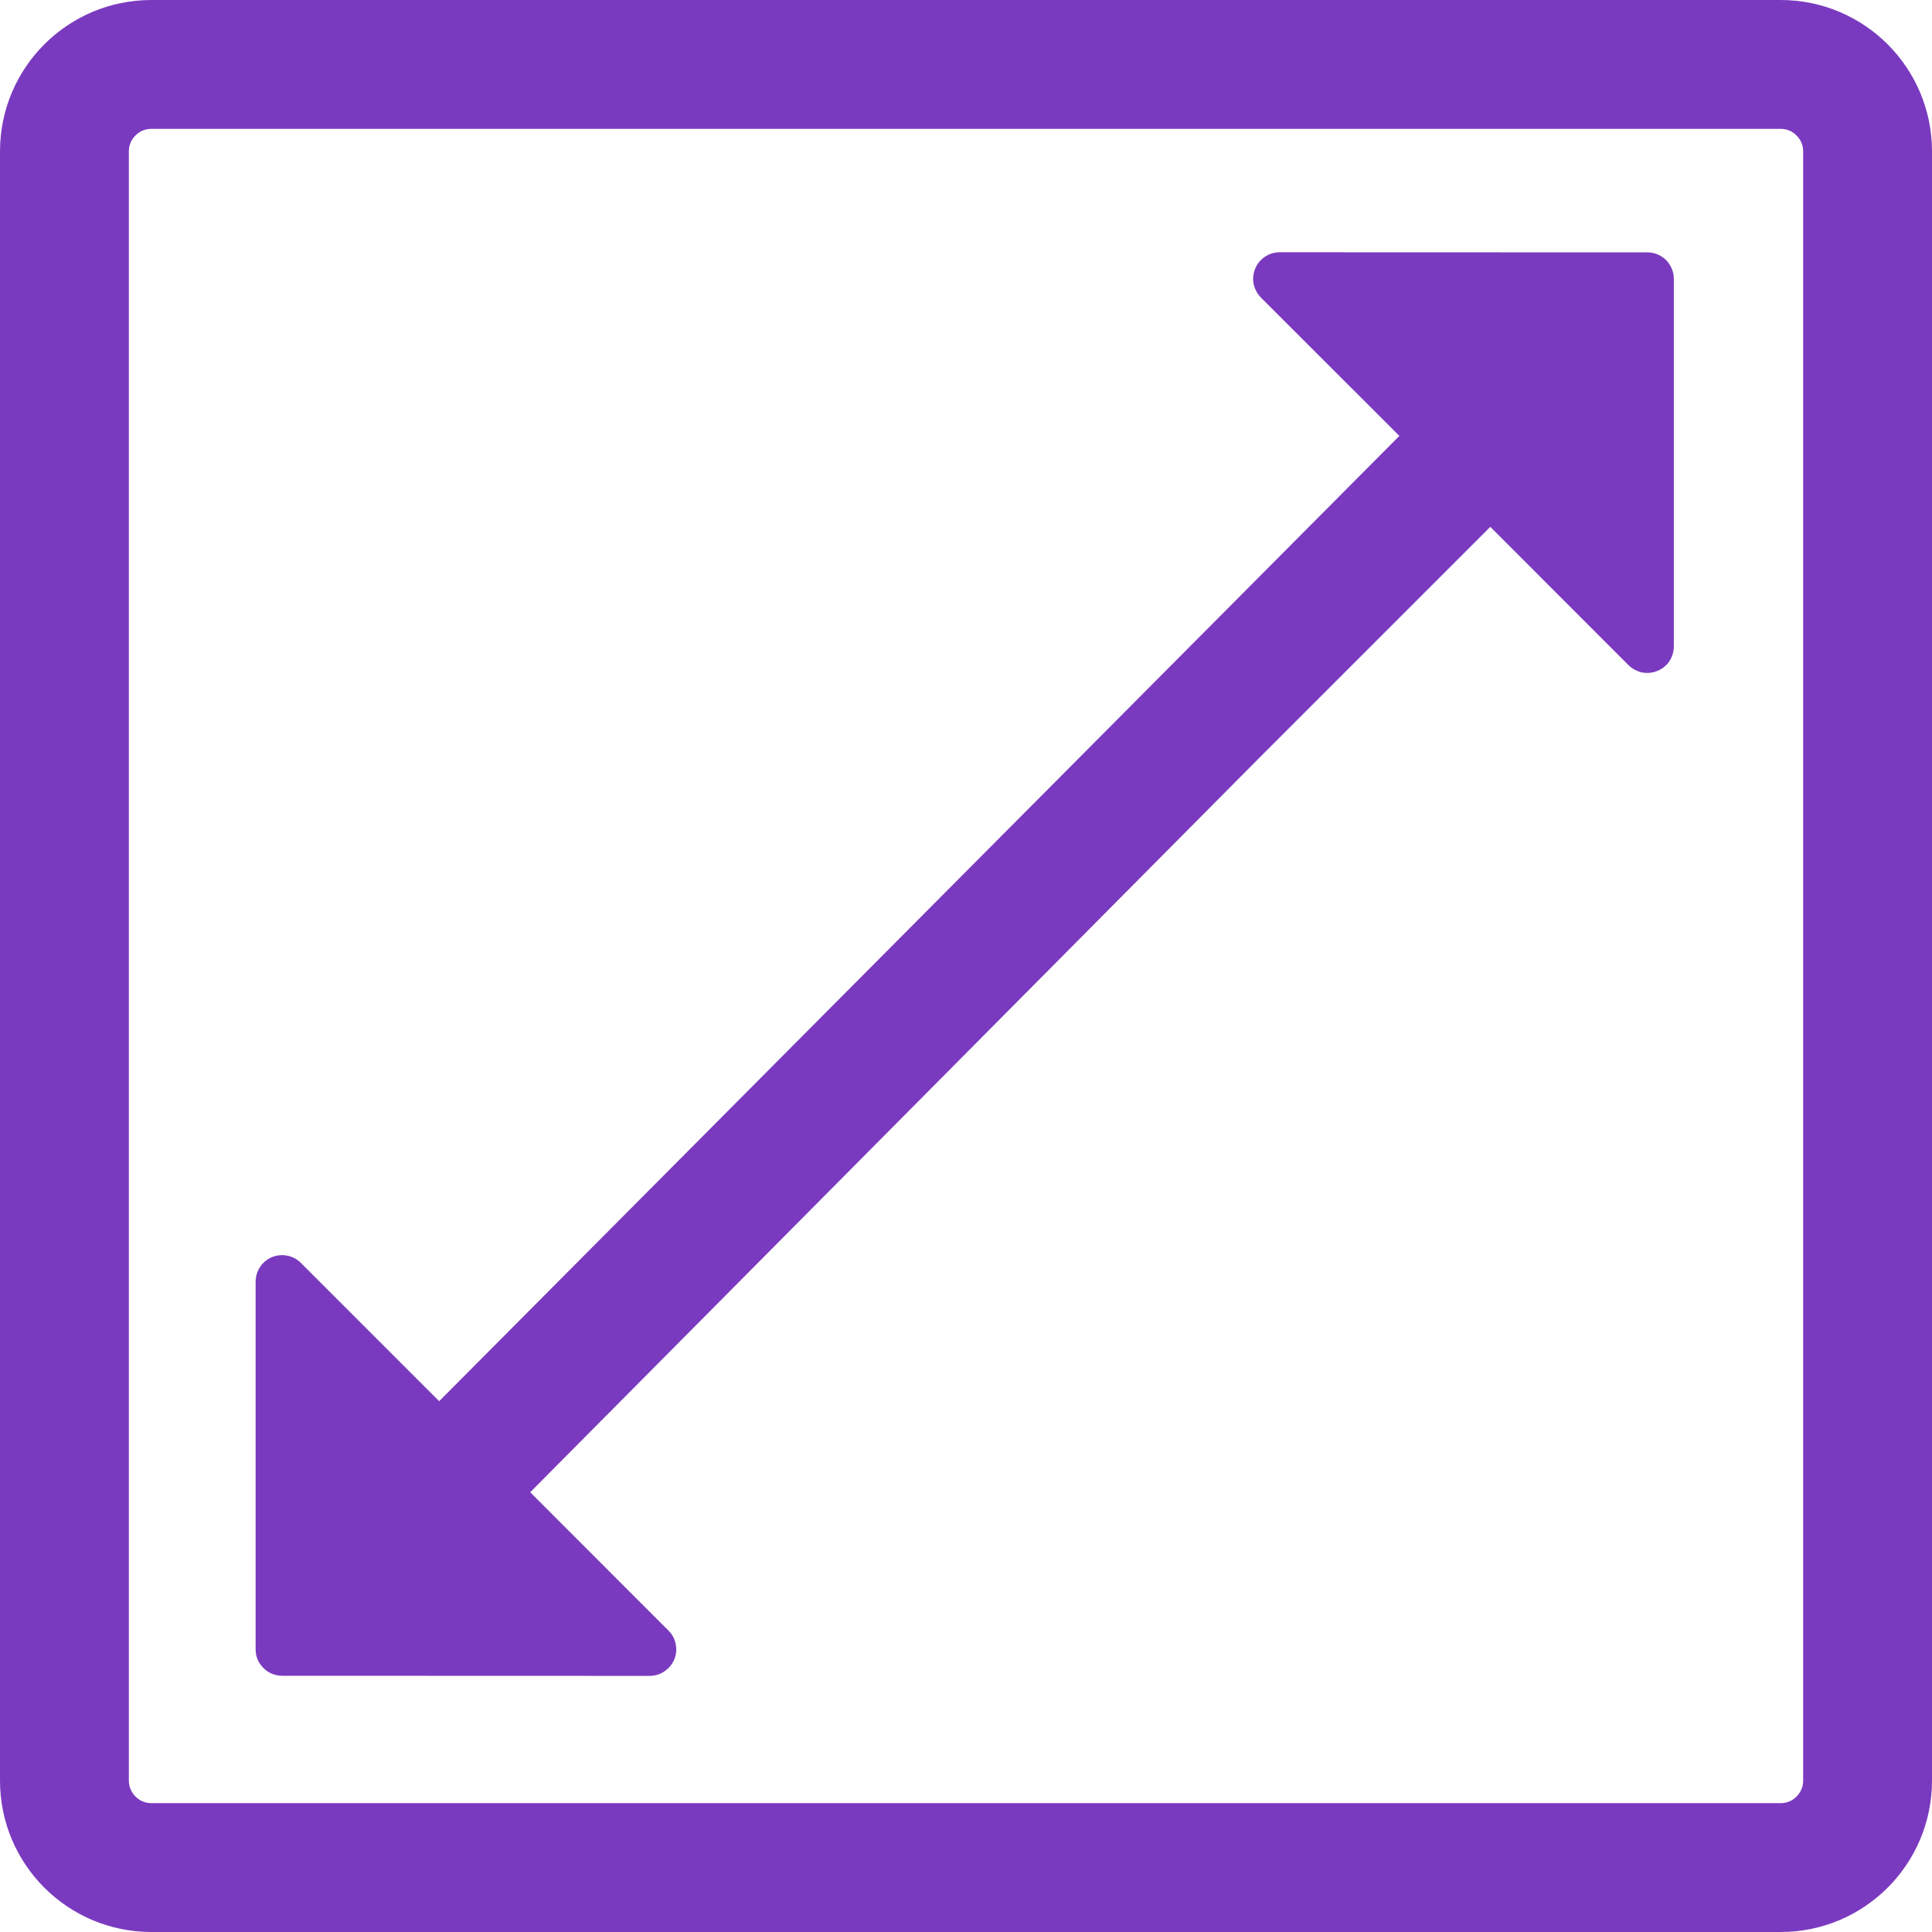 <svg width="16" height="16" viewBox="0 0 16 16" fill="none" xmlns="http://www.w3.org/2000/svg">
<path d="M13.643 2.09L10.598 2.089C10.554 2.089 10.512 2.102 10.476 2.126C10.44 2.15 10.411 2.185 10.395 2.225C10.378 2.265 10.374 2.309 10.382 2.352C10.391 2.394 10.412 2.433 10.442 2.464L11.589 3.61L3.637 11.604L2.492 10.459C2.461 10.428 2.422 10.407 2.379 10.399C2.337 10.39 2.293 10.395 2.252 10.411C2.212 10.428 2.178 10.456 2.154 10.492C2.13 10.528 2.117 10.571 2.117 10.614L2.117 13.658C2.117 13.687 2.122 13.716 2.133 13.742C2.144 13.769 2.161 13.793 2.181 13.813C2.201 13.834 2.226 13.85 2.252 13.861C2.279 13.872 2.307 13.878 2.336 13.878L5.381 13.879C5.424 13.879 5.467 13.866 5.503 13.841C5.539 13.817 5.567 13.783 5.584 13.743C5.601 13.703 5.605 13.659 5.596 13.616C5.588 13.573 5.567 13.534 5.536 13.504L4.391 12.358L10.449 6.256L12.342 4.363L13.487 5.509C13.518 5.539 13.557 5.56 13.599 5.569C13.642 5.577 13.686 5.573 13.726 5.556C13.766 5.54 13.801 5.512 13.825 5.476C13.849 5.439 13.862 5.397 13.862 5.354L13.862 2.309C13.862 2.28 13.856 2.252 13.845 2.225C13.834 2.199 13.818 2.174 13.798 2.154C13.777 2.134 13.753 2.117 13.726 2.106C13.7 2.095 13.671 2.09 13.643 2.09Z" fill="#7A3ABF"/>
<path d="M14.746 0H1.254C0.561 0 0 0.561 0 1.254V14.746C0 15.439 0.561 16 1.254 16H14.746C15.439 16 16 15.439 16 14.746V1.254C16 0.561 15.439 0 14.746 0ZM14.933 14.746C14.933 14.796 14.914 14.843 14.878 14.878C14.843 14.914 14.796 14.933 14.746 14.933H1.254C1.204 14.933 1.157 14.914 1.122 14.878C1.087 14.843 1.067 14.796 1.067 14.746V1.254C1.067 1.204 1.086 1.157 1.122 1.122C1.157 1.086 1.204 1.067 1.254 1.067H14.746C14.796 1.067 14.843 1.086 14.878 1.122C14.914 1.157 14.933 1.204 14.933 1.254V14.746H14.933Z" fill="#7A3ABF"/>
</svg>
